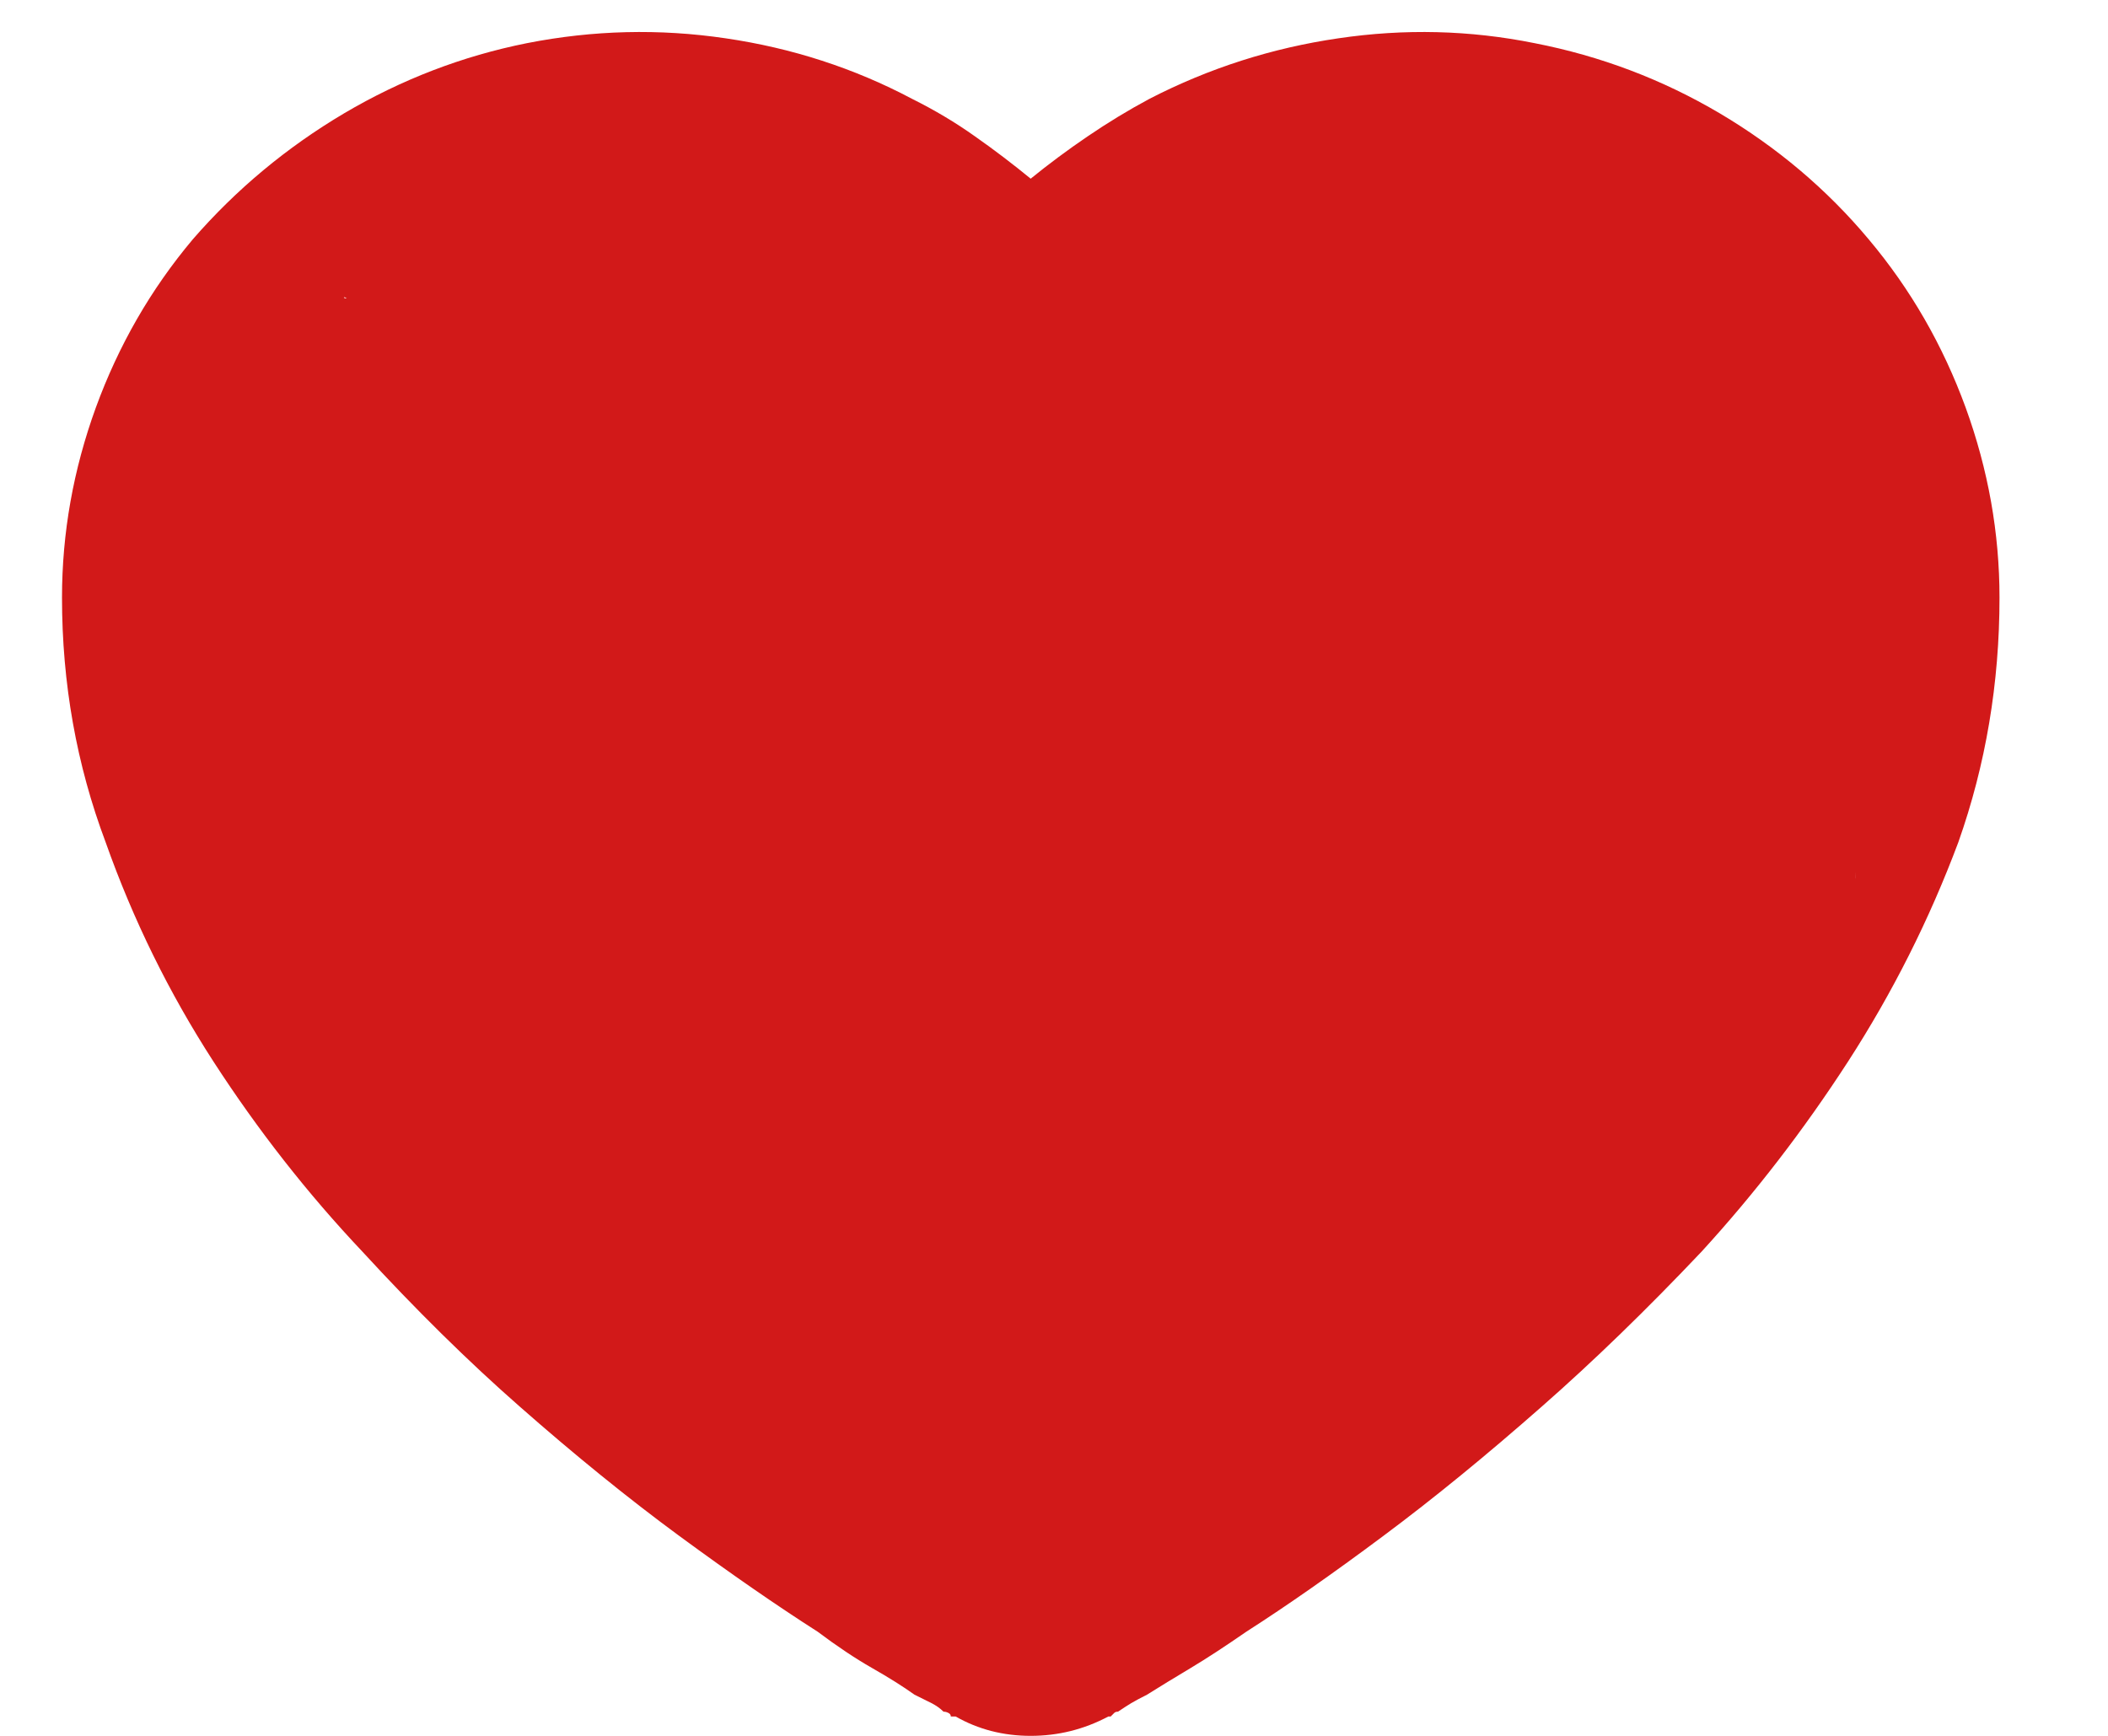 <svg width="17" height="14" viewBox="0 0 17 14" fill="none" xmlns="http://www.w3.org/2000/svg">
<path d="M7.707 13.844L8.312 12.77L8.938 13.844C8.742 13.948 8.534 14 8.312 14C8.091 14 7.889 13.948 7.707 13.844ZM10.793 10.094C10.793 11.188 5.458 10.38 6.135 11.344C6.825 12.307 4.227 9.713 5.041 10.435C5.855 11.158 6.607 11.728 7.297 12.145C7.974 12.561 8.312 12.77 8.312 12.77C8.013 13.316 7.837 13.632 7.785 13.717C7.733 13.801 7.707 13.844 7.707 13.844H7.688H7.668C7.668 13.831 7.661 13.821 7.648 13.815C7.635 13.808 7.622 13.805 7.609 13.805C7.583 13.779 7.551 13.756 7.512 13.736C7.473 13.717 7.427 13.694 7.375 13.668C7.284 13.603 7.17 13.531 7.033 13.453C6.896 13.375 6.75 13.277 6.594 13.16C6.268 12.952 5.897 12.695 5.48 12.389C5.064 12.083 4.634 11.734 4.191 11.344C3.775 10.979 3.352 10.562 2.922 10.094C2.479 9.625 2.079 9.114 1.721 8.561C1.363 8.007 1.073 7.418 0.852 6.793C0.617 6.168 0.5 5.51 0.5 4.82C0.5 4.299 0.591 3.788 0.773 3.287C0.956 2.786 1.216 2.333 1.555 1.93C1.906 1.526 2.313 1.188 2.775 0.914C3.238 0.641 3.729 0.452 4.25 0.348C4.784 0.243 5.318 0.23 5.852 0.309C6.385 0.387 6.887 0.549 7.355 0.797C7.538 0.888 7.707 0.989 7.863 1.1C8.02 1.21 8.169 1.324 8.312 1.441C8.456 1.324 8.609 1.21 8.771 1.1C8.934 0.989 9.1 0.888 9.27 0.797C9.751 0.549 10.259 0.387 10.793 0.309C11.327 0.23 11.854 0.243 12.375 0.348C12.909 0.452 13.407 0.641 13.869 0.914C14.331 1.188 14.732 1.526 15.07 1.93C15.409 2.333 15.669 2.786 15.852 3.287C16.034 3.788 16.125 4.299 16.125 4.82C16.125 5.51 16.014 6.168 15.793 6.793C15.559 7.418 15.262 8.007 14.904 8.561C14.546 9.114 14.152 9.625 13.723 10.094C13.28 10.562 12.85 10.979 12.434 11.344C11.991 11.734 11.565 12.083 11.154 12.389C10.744 12.695 10.376 12.952 10.051 13.16C9.882 13.277 9.732 13.375 9.602 13.453C9.471 13.531 9.354 13.603 9.25 13.668C9.198 13.694 9.156 13.717 9.123 13.736C9.09 13.756 9.055 13.779 9.016 13.805C9.003 13.805 8.993 13.808 8.986 13.815C8.98 13.821 8.97 13.831 8.957 13.844H8.938C8.938 13.844 8.911 13.801 8.859 13.717C8.807 13.632 8.625 13.316 8.312 12.77C8.312 12.77 8.658 12.561 9.348 12.145C10.025 11.728 10.773 11.158 11.594 10.435C12.414 9.713 13.163 8.87 13.84 7.906C14.53 6.943 14.904 5.594 14.904 4.5C14.904 4.122 15.041 8.271 14.904 7.906C14.768 7.542 15.122 7.092 14.875 6.793C14.628 6.493 12.338 11.285 12 11.09C11.662 10.895 8.69 12.848 8.312 12.77C7.922 12.691 4.891 11.038 4.5 11.09C4.109 11.142 9.602 10.253 9.25 10.435C9.12 10.514 2.899 2.314 2.775 2.398C2.652 2.483 9.237 2.294 9.133 2.398C8.951 2.555 13.5 5.59 8.654 2.926C8.518 3.121 7.124 12.18 7.033 12.389C6.942 12.18 8.107 3.121 7.971 2.926C7.834 2.73 1.169 5.156 1 5C0.883 4.896 7.274 2.2 7.15 2.115C7.027 2.031 2.922 4.82 6.77 1.871C6.418 1.689 2.105 3.339 1.721 3.287C1.337 3.235 7.391 1.363 7 1.441C6.609 1.52 9.94 8.938 9.602 9.133C9.263 9.329 1.802 4.521 1.555 4.82C1.307 5.12 7.281 0.735 7.15 1.1C7.02 1.464 10.793 9.716 10.793 10.094Z" fill="#D21919"/>
</svg>
